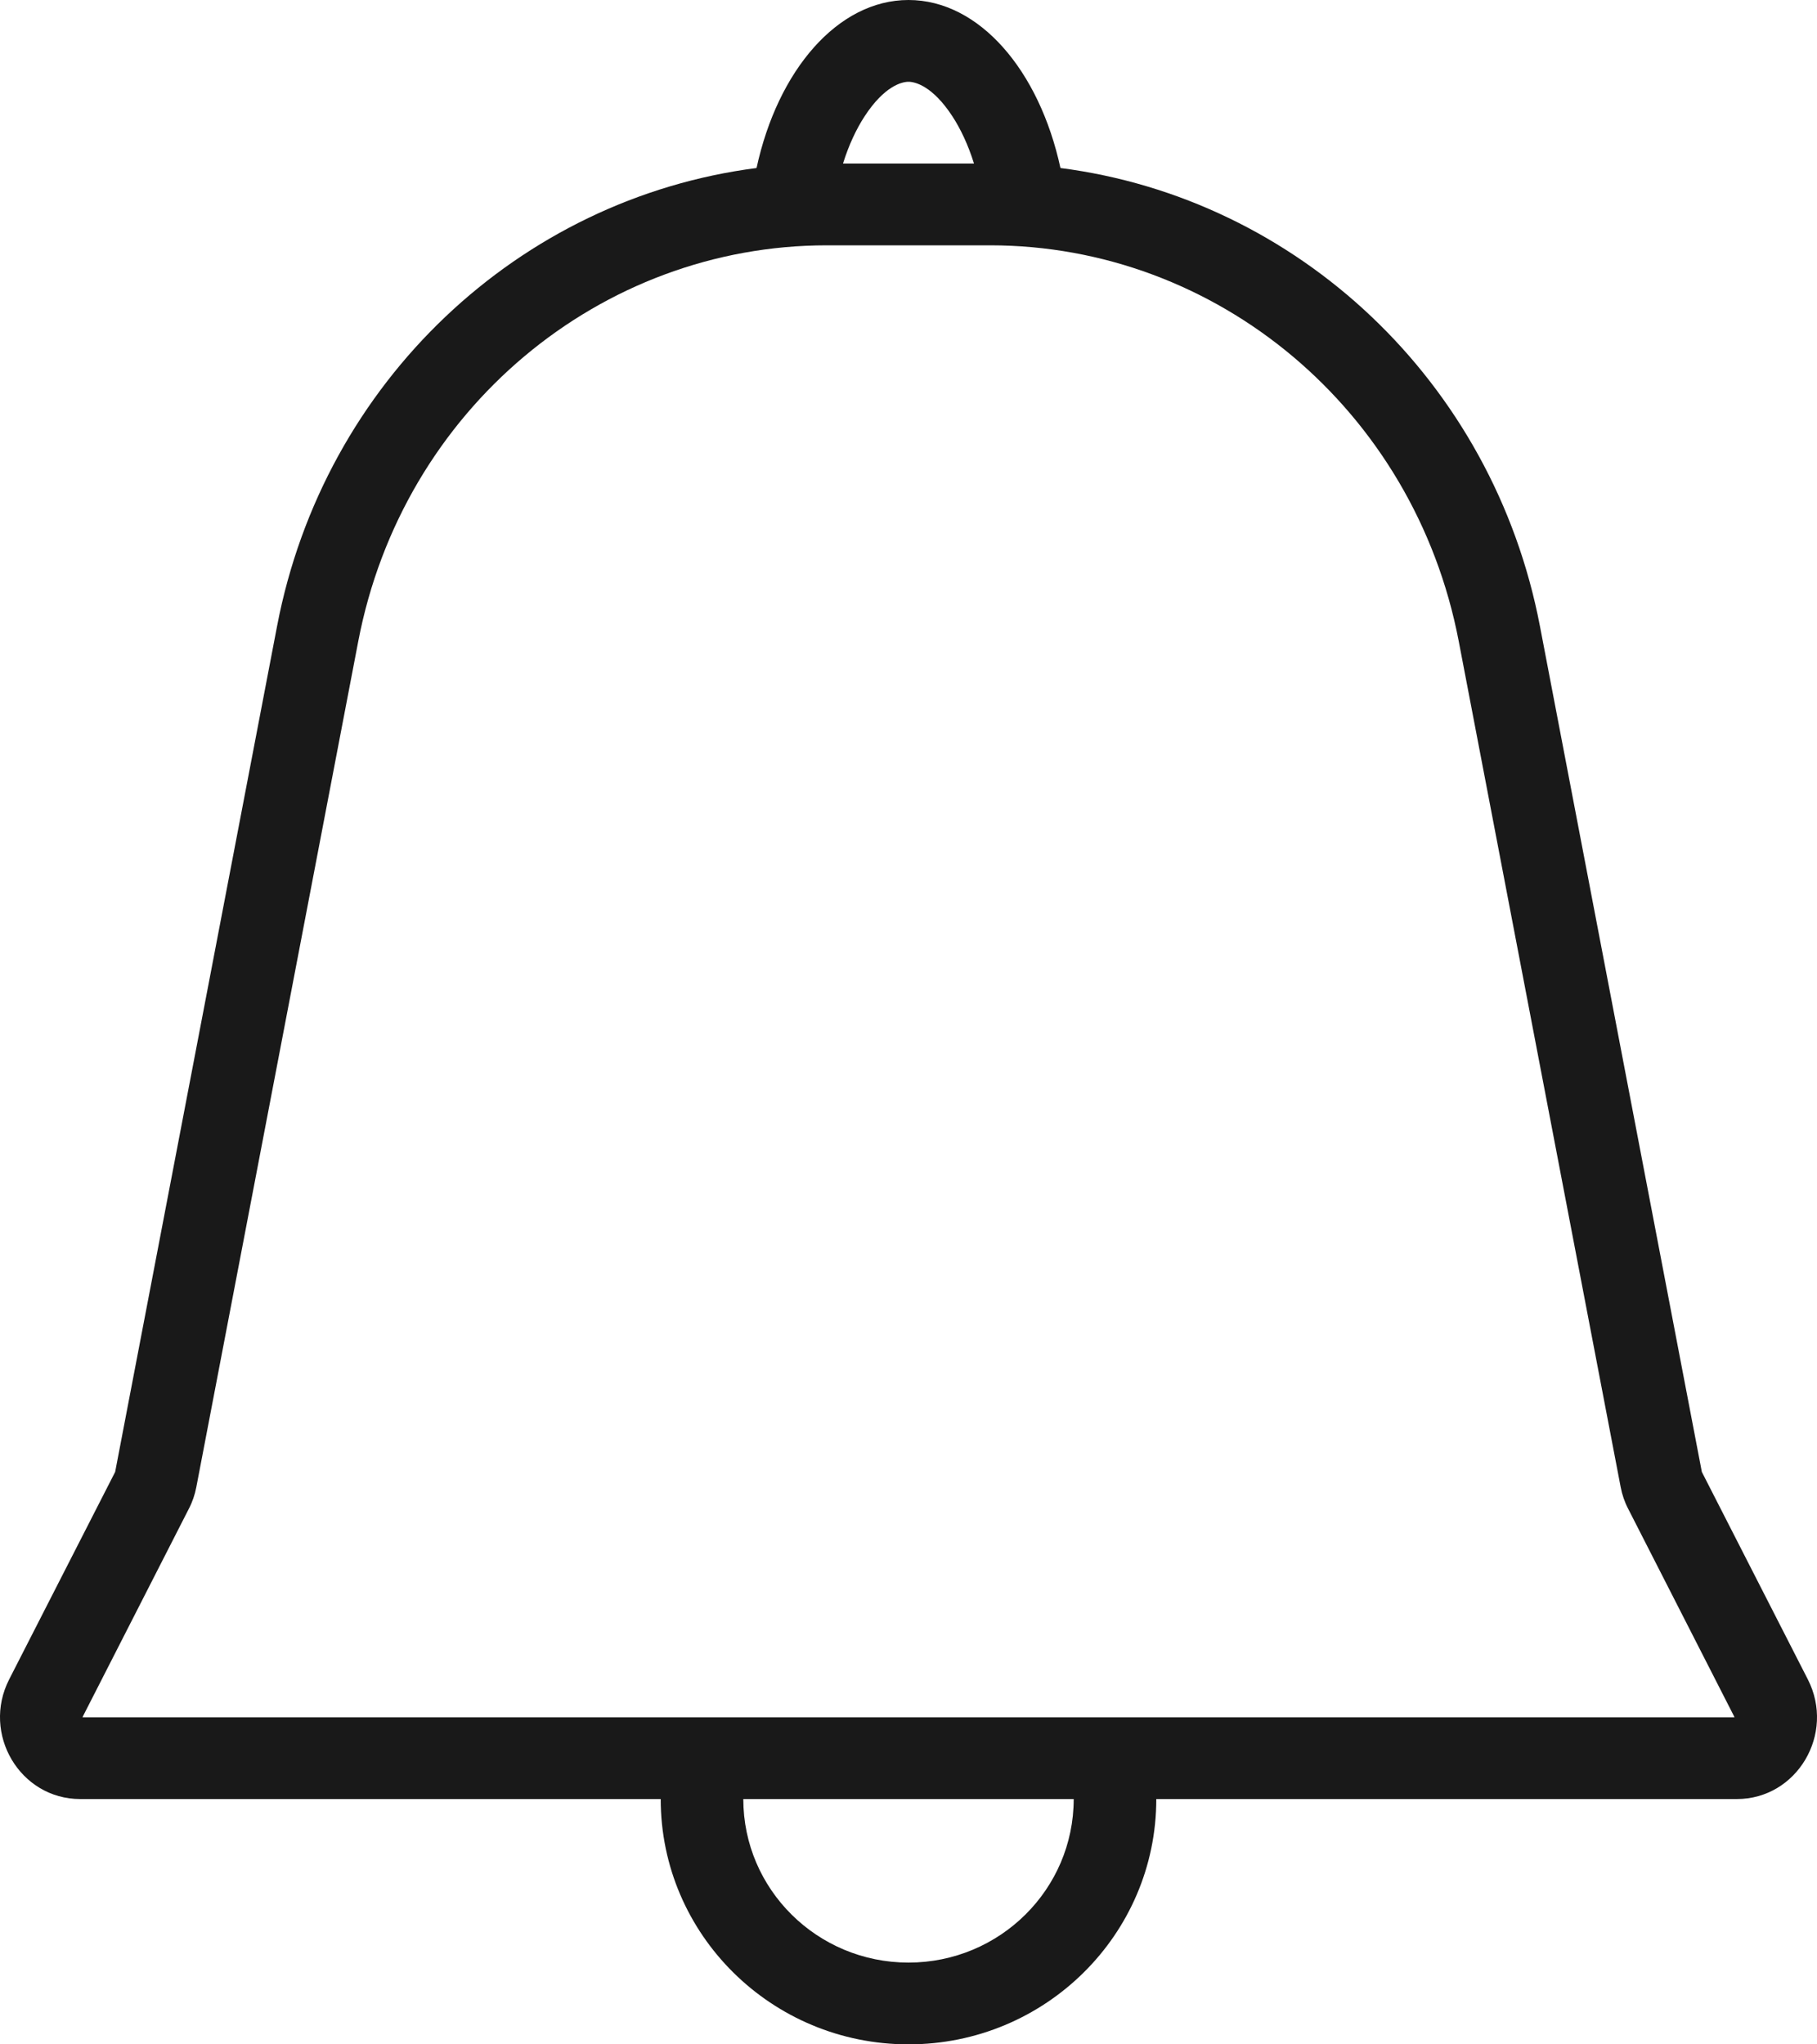 <svg width="24" height="27" viewBox="0 0 24 27" fill="none" xmlns="http://www.w3.org/2000/svg">
<path fill-rule="evenodd" clip-rule="evenodd" d="M9.993 2.219C10.272 0.93 11.065 0 12 0C12.935 0 13.728 0.93 14.007 2.219C17.138 2.622 19.721 5.035 20.34 8.268L22.479 19.44L23.879 22.18C24.246 22.899 23.735 23.76 22.942 23.76H1.059C0.265 23.76 -0.246 22.899 0.121 22.18L1.521 19.44L3.66 8.268C4.279 5.035 6.862 2.622 9.993 2.219ZM13.078 3.24H10.922C7.931 3.24 5.318 5.408 4.732 8.47L2.593 19.641C2.574 19.741 2.541 19.837 2.494 19.927L1.095 22.668C1.092 22.673 1.091 22.677 1.091 22.677L1.091 22.68L22.909 22.68L22.909 22.677C22.909 22.677 22.908 22.673 22.905 22.668L21.506 19.927C21.459 19.837 21.426 19.741 21.407 19.641L19.268 8.47C18.682 5.408 16.069 3.24 13.078 3.24ZM11.135 2.16H12.865C12.789 1.916 12.69 1.705 12.579 1.535C12.319 1.137 12.089 1.08 12 1.08C11.911 1.08 11.681 1.137 11.421 1.535C11.31 1.705 11.211 1.916 11.135 2.16Z" fill="#191919"/>
<path d="M9.818 23.76H8.727C8.727 25.549 10.193 27 12 27C13.807 27 15.273 25.549 15.273 23.76H14.182C14.182 24.953 13.205 25.92 12 25.92C10.795 25.92 9.818 24.953 9.818 23.76Z" fill="#191919"/>
</svg>
